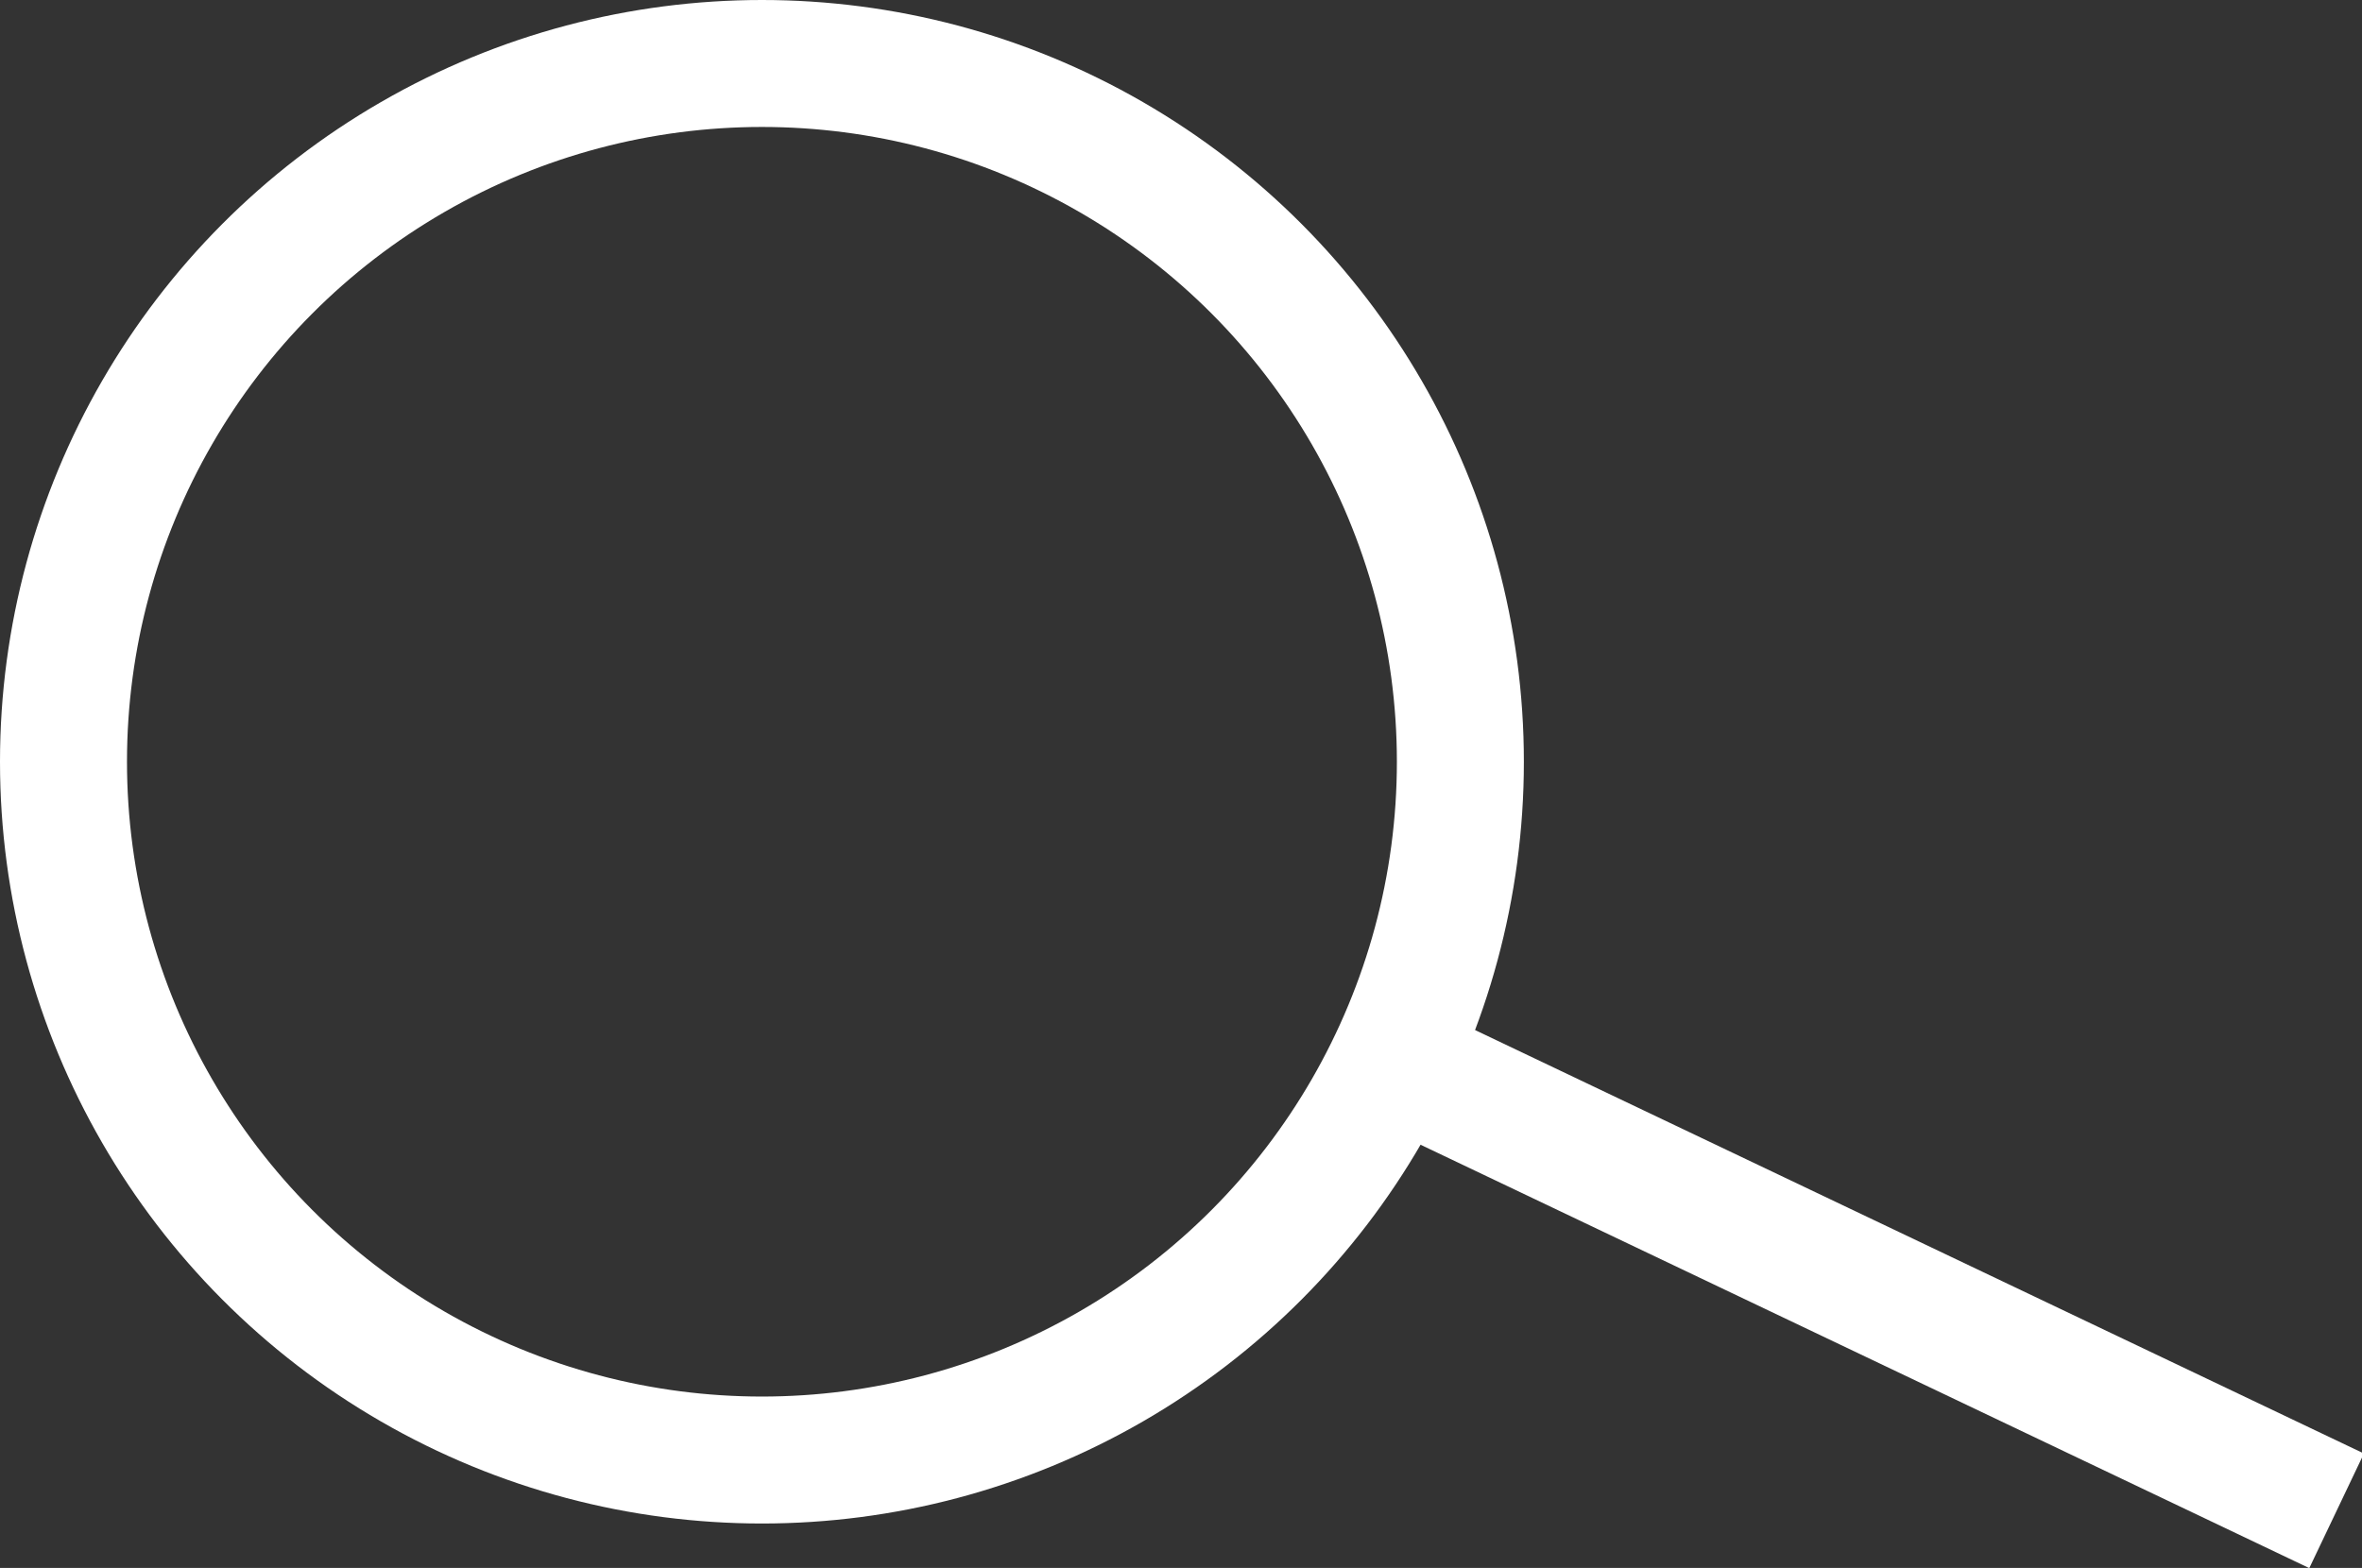 <?xml version="1.0" encoding="utf-8"?>
<!-- Generator: Adobe Illustrator 16.0.0, SVG Export Plug-In . SVG Version: 6.00 Build 0)  -->
<!DOCTYPE svg PUBLIC "-//W3C//DTD SVG 1.1//EN" "http://www.w3.org/Graphics/SVG/1.1/DTD/svg11.dtd">
<svg version="1.1" id="圖層_1" xmlns="http://www.w3.org/2000/svg" xmlns:xlink="http://www.w3.org/1999/xlink" x="0px" y="0px"
	 width="37.2px" height="24.7px" viewBox="0 0 37.2 24.7" enable-background="new 0 0 37.2 24.7" xml:space="preserve">
<rect x="0" y="0" width="37.2" height="24.7" fill="#333333" stroke="none"/>
<g>
	<circle fill="none" stroke="#FFFFFF" stroke-width="2" stroke-miterlimit="10" cx="12" cy="12" r="11"/>
	<line fill="none" stroke="#FFFFFF" stroke-width="2" stroke-miterlimit="10" x1="21.9" y1="16.7" x2="36.8" y2="23.8"/>
</g>
<g>
</g>
<g>
</g>
<g>
</g>
<g>
</g>
<g>
</g>
<g>
</g>
</svg>
